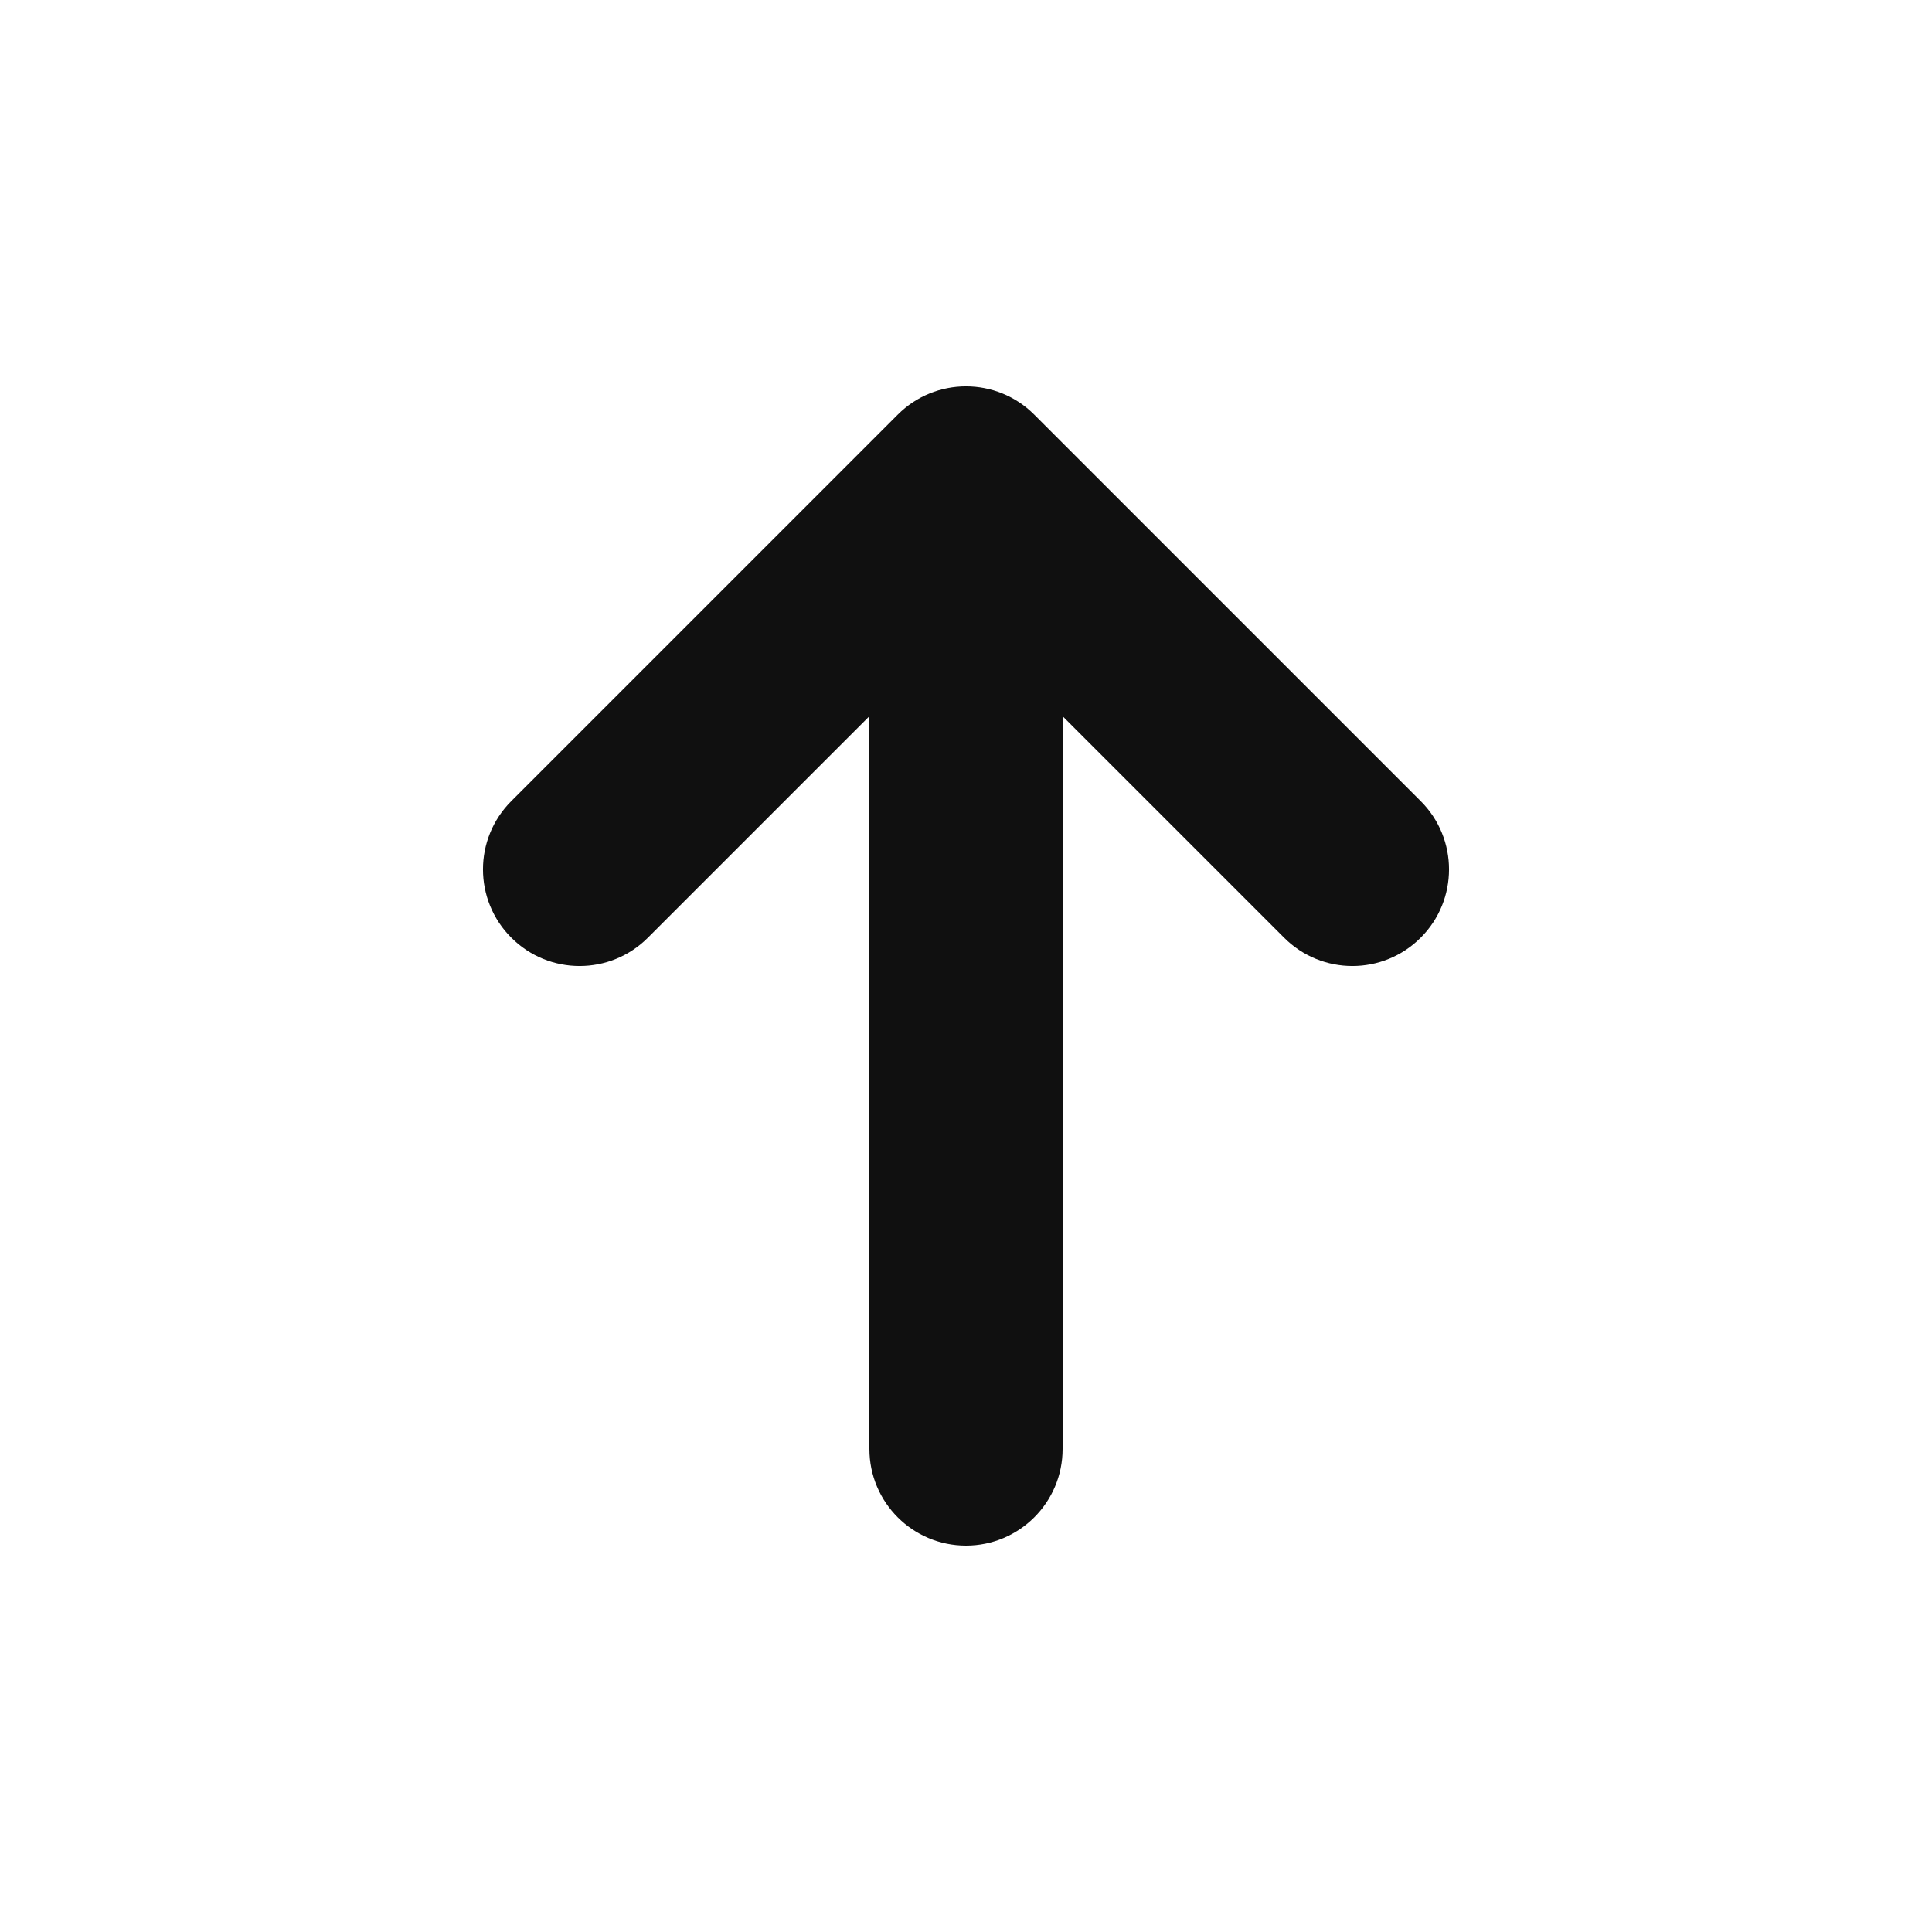 <svg width="20" height="20" viewBox="0 0 20 20" fill="none" xmlns="http://www.w3.org/2000/svg">
<path fill-rule="evenodd" clip-rule="evenodd" d="M5.293 9.707C4.902 9.317 4.902 8.683 5.293 8.293L9.293 4.293C9.683 3.902 10.317 3.902 10.707 4.293L14.707 8.293C15.098 8.683 15.098 9.317 14.707 9.707C14.317 10.098 13.683 10.098 13.293 9.707L11 7.414L11 15C11 15.552 10.552 16 10 16C9.448 16 9 15.552 9 15L9 7.414L6.707 9.707C6.317 10.098 5.683 10.098 5.293 9.707Z" fill="#101010"/>
</svg>
